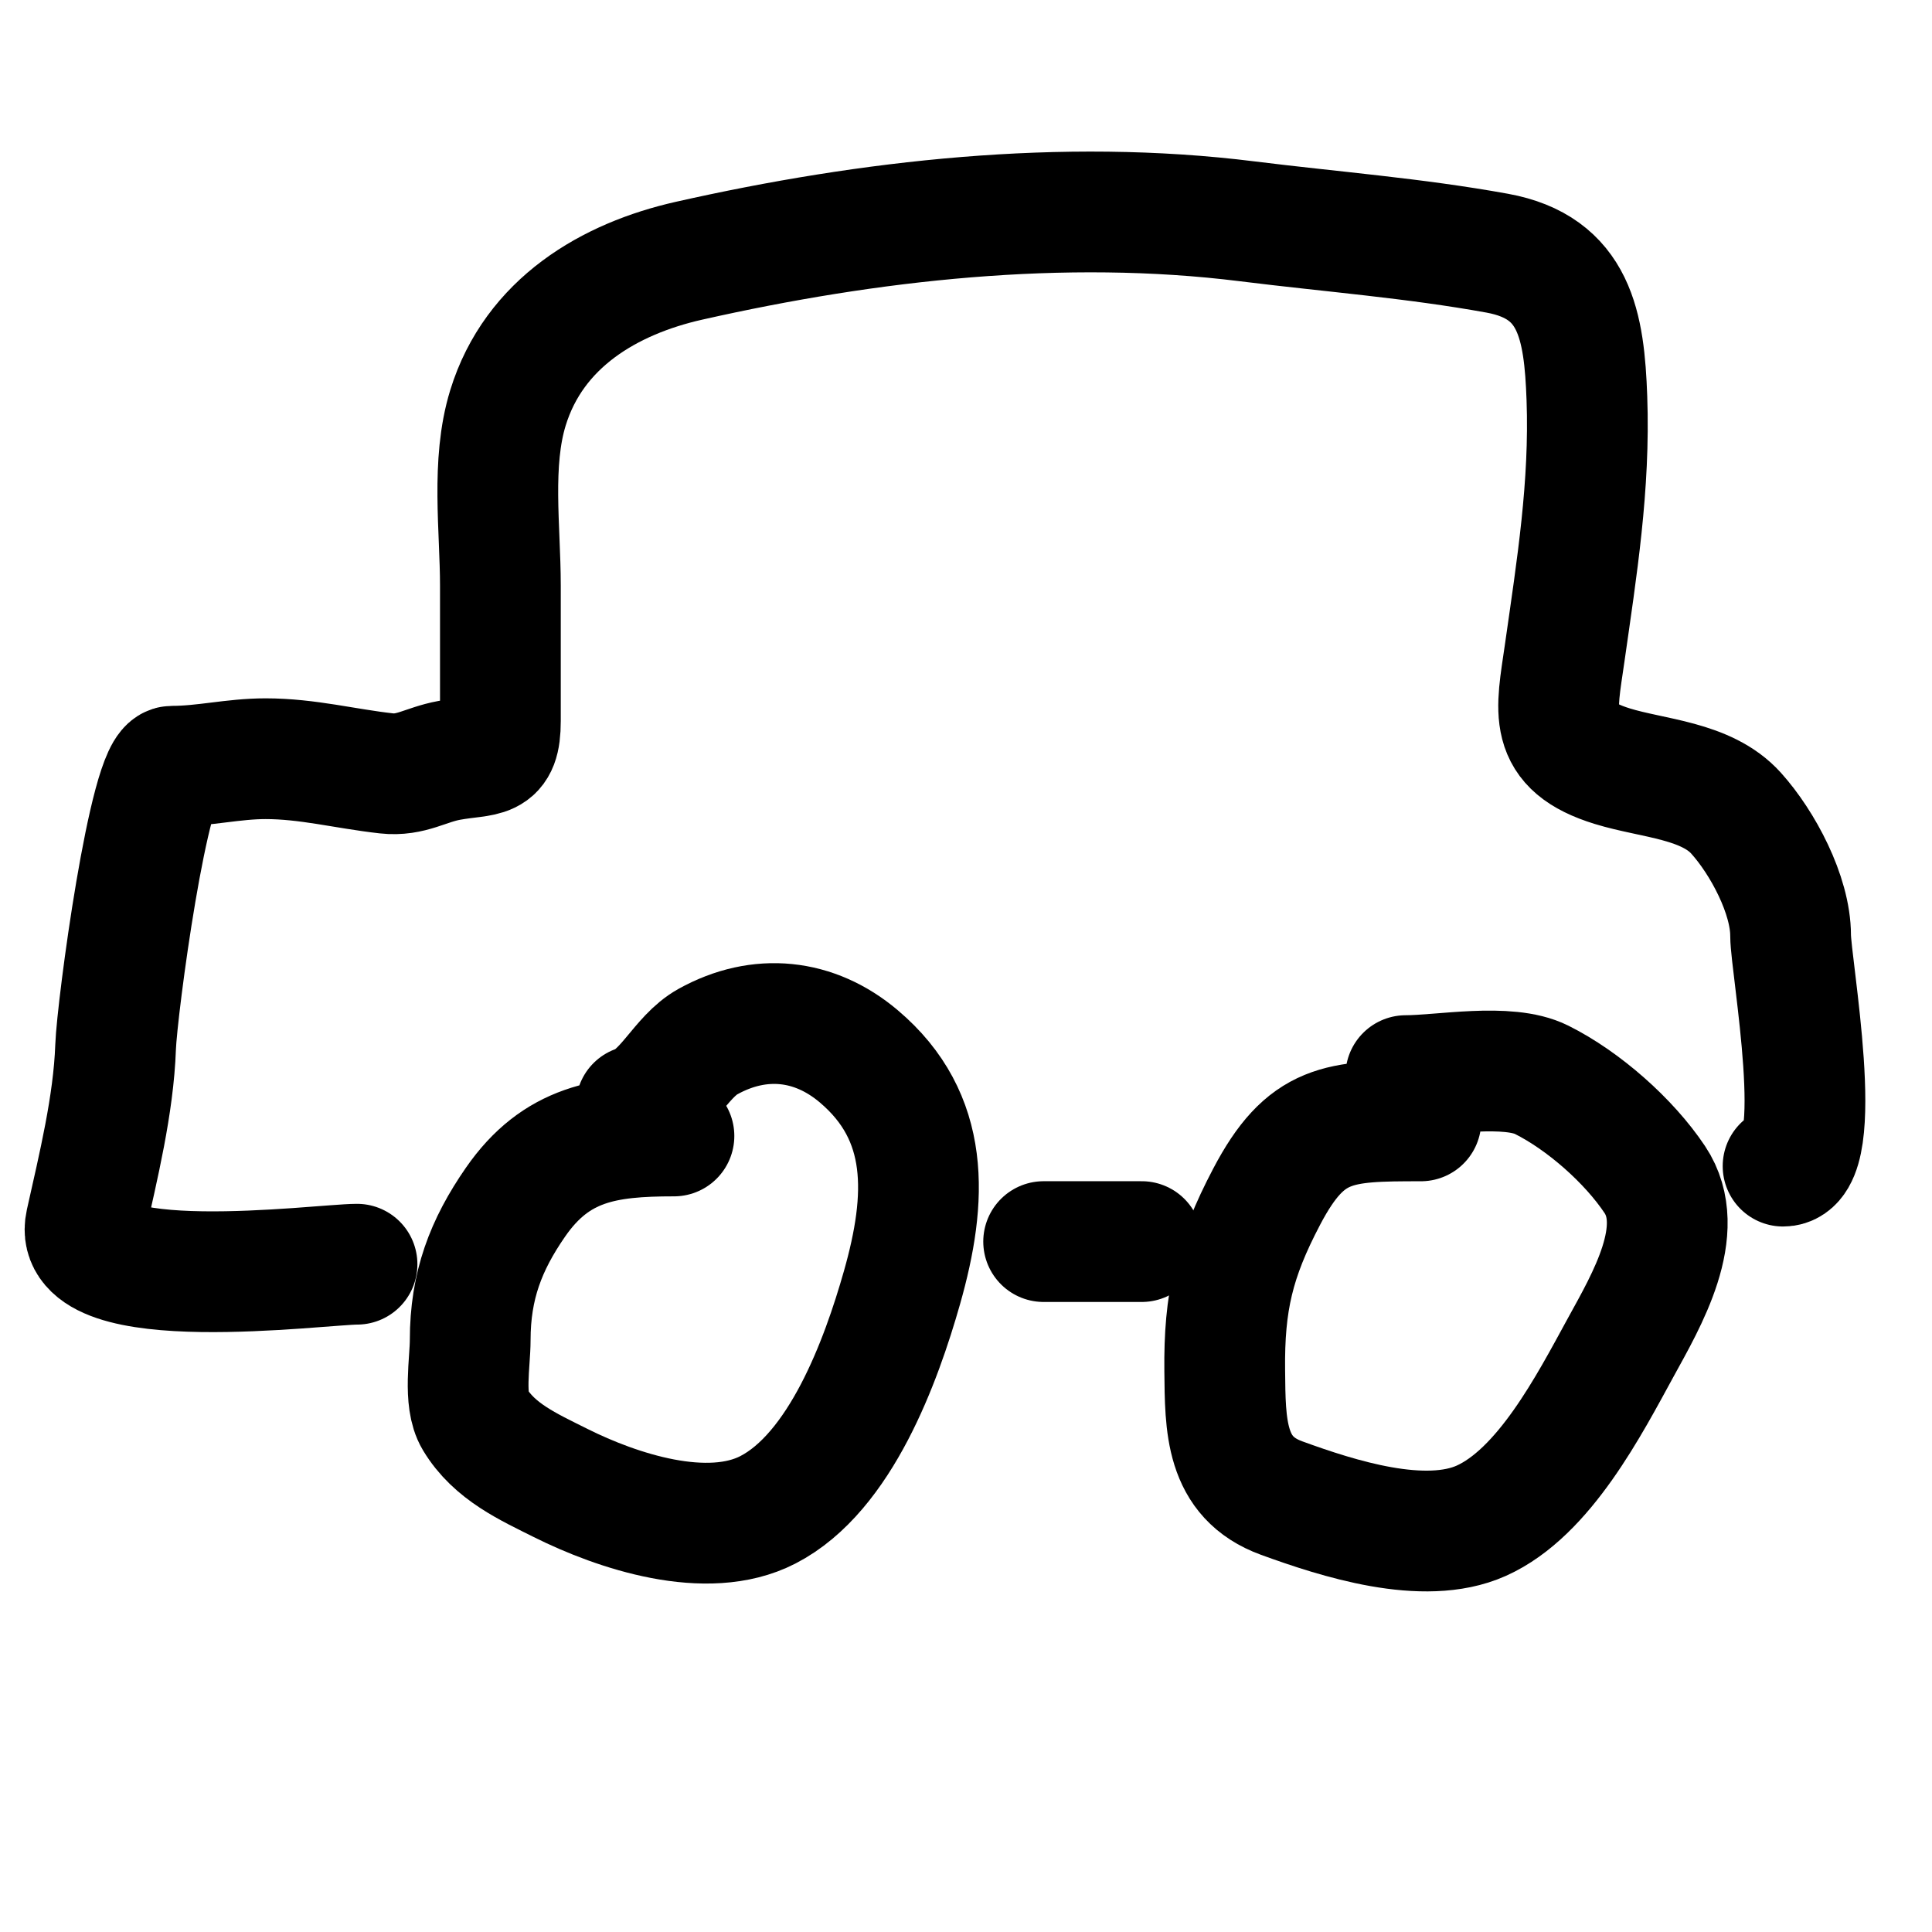 <svg width="48" height="48" viewBox="0 0 48 48" fill="none" xmlns="http://www.w3.org/2000/svg">
<rect width="48" height="48" fill="white"/>
<path d="M16.744 28.223C15.051 28.223 13.821 28.403 12.807 29.868C12.071 30.931 11.682 31.944 11.682 33.294C11.682 33.836 11.509 34.784 11.797 35.263C12.281 36.069 13.127 36.443 13.932 36.846C15.335 37.547 17.568 38.288 19.076 37.512C20.885 36.582 21.893 33.807 22.409 31.992C23.043 29.761 23.119 27.752 21.336 26.244C20.238 25.314 18.875 25.164 17.587 25.879C16.899 26.262 16.537 27.229 15.806 27.473" stroke="black" stroke-width="3" stroke-linecap="round"/>
<path d="M35.302 27.848C33.253 27.848 32.446 27.872 31.469 29.733C30.659 31.275 30.409 32.343 30.428 34.054C30.442 35.412 30.429 36.706 31.844 37.22C33.239 37.728 35.382 38.418 36.801 37.783C38.367 37.082 39.489 34.897 40.269 33.471C40.902 32.316 41.946 30.555 41.113 29.306C40.471 28.343 39.343 27.348 38.301 26.827C37.459 26.406 35.824 26.723 34.927 26.723" stroke="black" stroke-width="3" stroke-linecap="round"/>
<path d="M8.87 31.409C7.972 31.409 1.717 32.246 2.132 30.378C2.441 28.991 2.821 27.449 2.872 26.015C2.907 25.04 3.707 19.037 4.278 19.037C5.075 19.037 5.789 18.85 6.6 18.85C7.639 18.85 8.576 19.1 9.599 19.214C10.212 19.282 10.57 18.999 11.162 18.891C12.071 18.726 12.432 18.912 12.432 17.912C12.432 16.791 12.432 15.67 12.432 14.549C12.432 13.133 12.199 11.501 12.62 10.133C13.27 8.02 15.143 6.923 17.118 6.478C21.594 5.469 26.407 4.926 30.99 5.499C33.084 5.76 35.131 5.915 37.197 6.29C39.13 6.642 39.361 8.088 39.426 9.893C39.504 12.071 39.176 14.106 38.874 16.225C38.664 17.69 38.423 18.533 40.061 19.037C41.07 19.348 42.395 19.383 43.133 20.204C43.794 20.938 44.487 22.236 44.487 23.244C44.487 23.984 45.402 28.972 44.3 28.972" stroke="black" stroke-width="3" stroke-linecap="round"/>
<path d="M25.929 30.847H28.366" stroke="black" stroke-width="3" stroke-linecap="round"/>
</svg>
